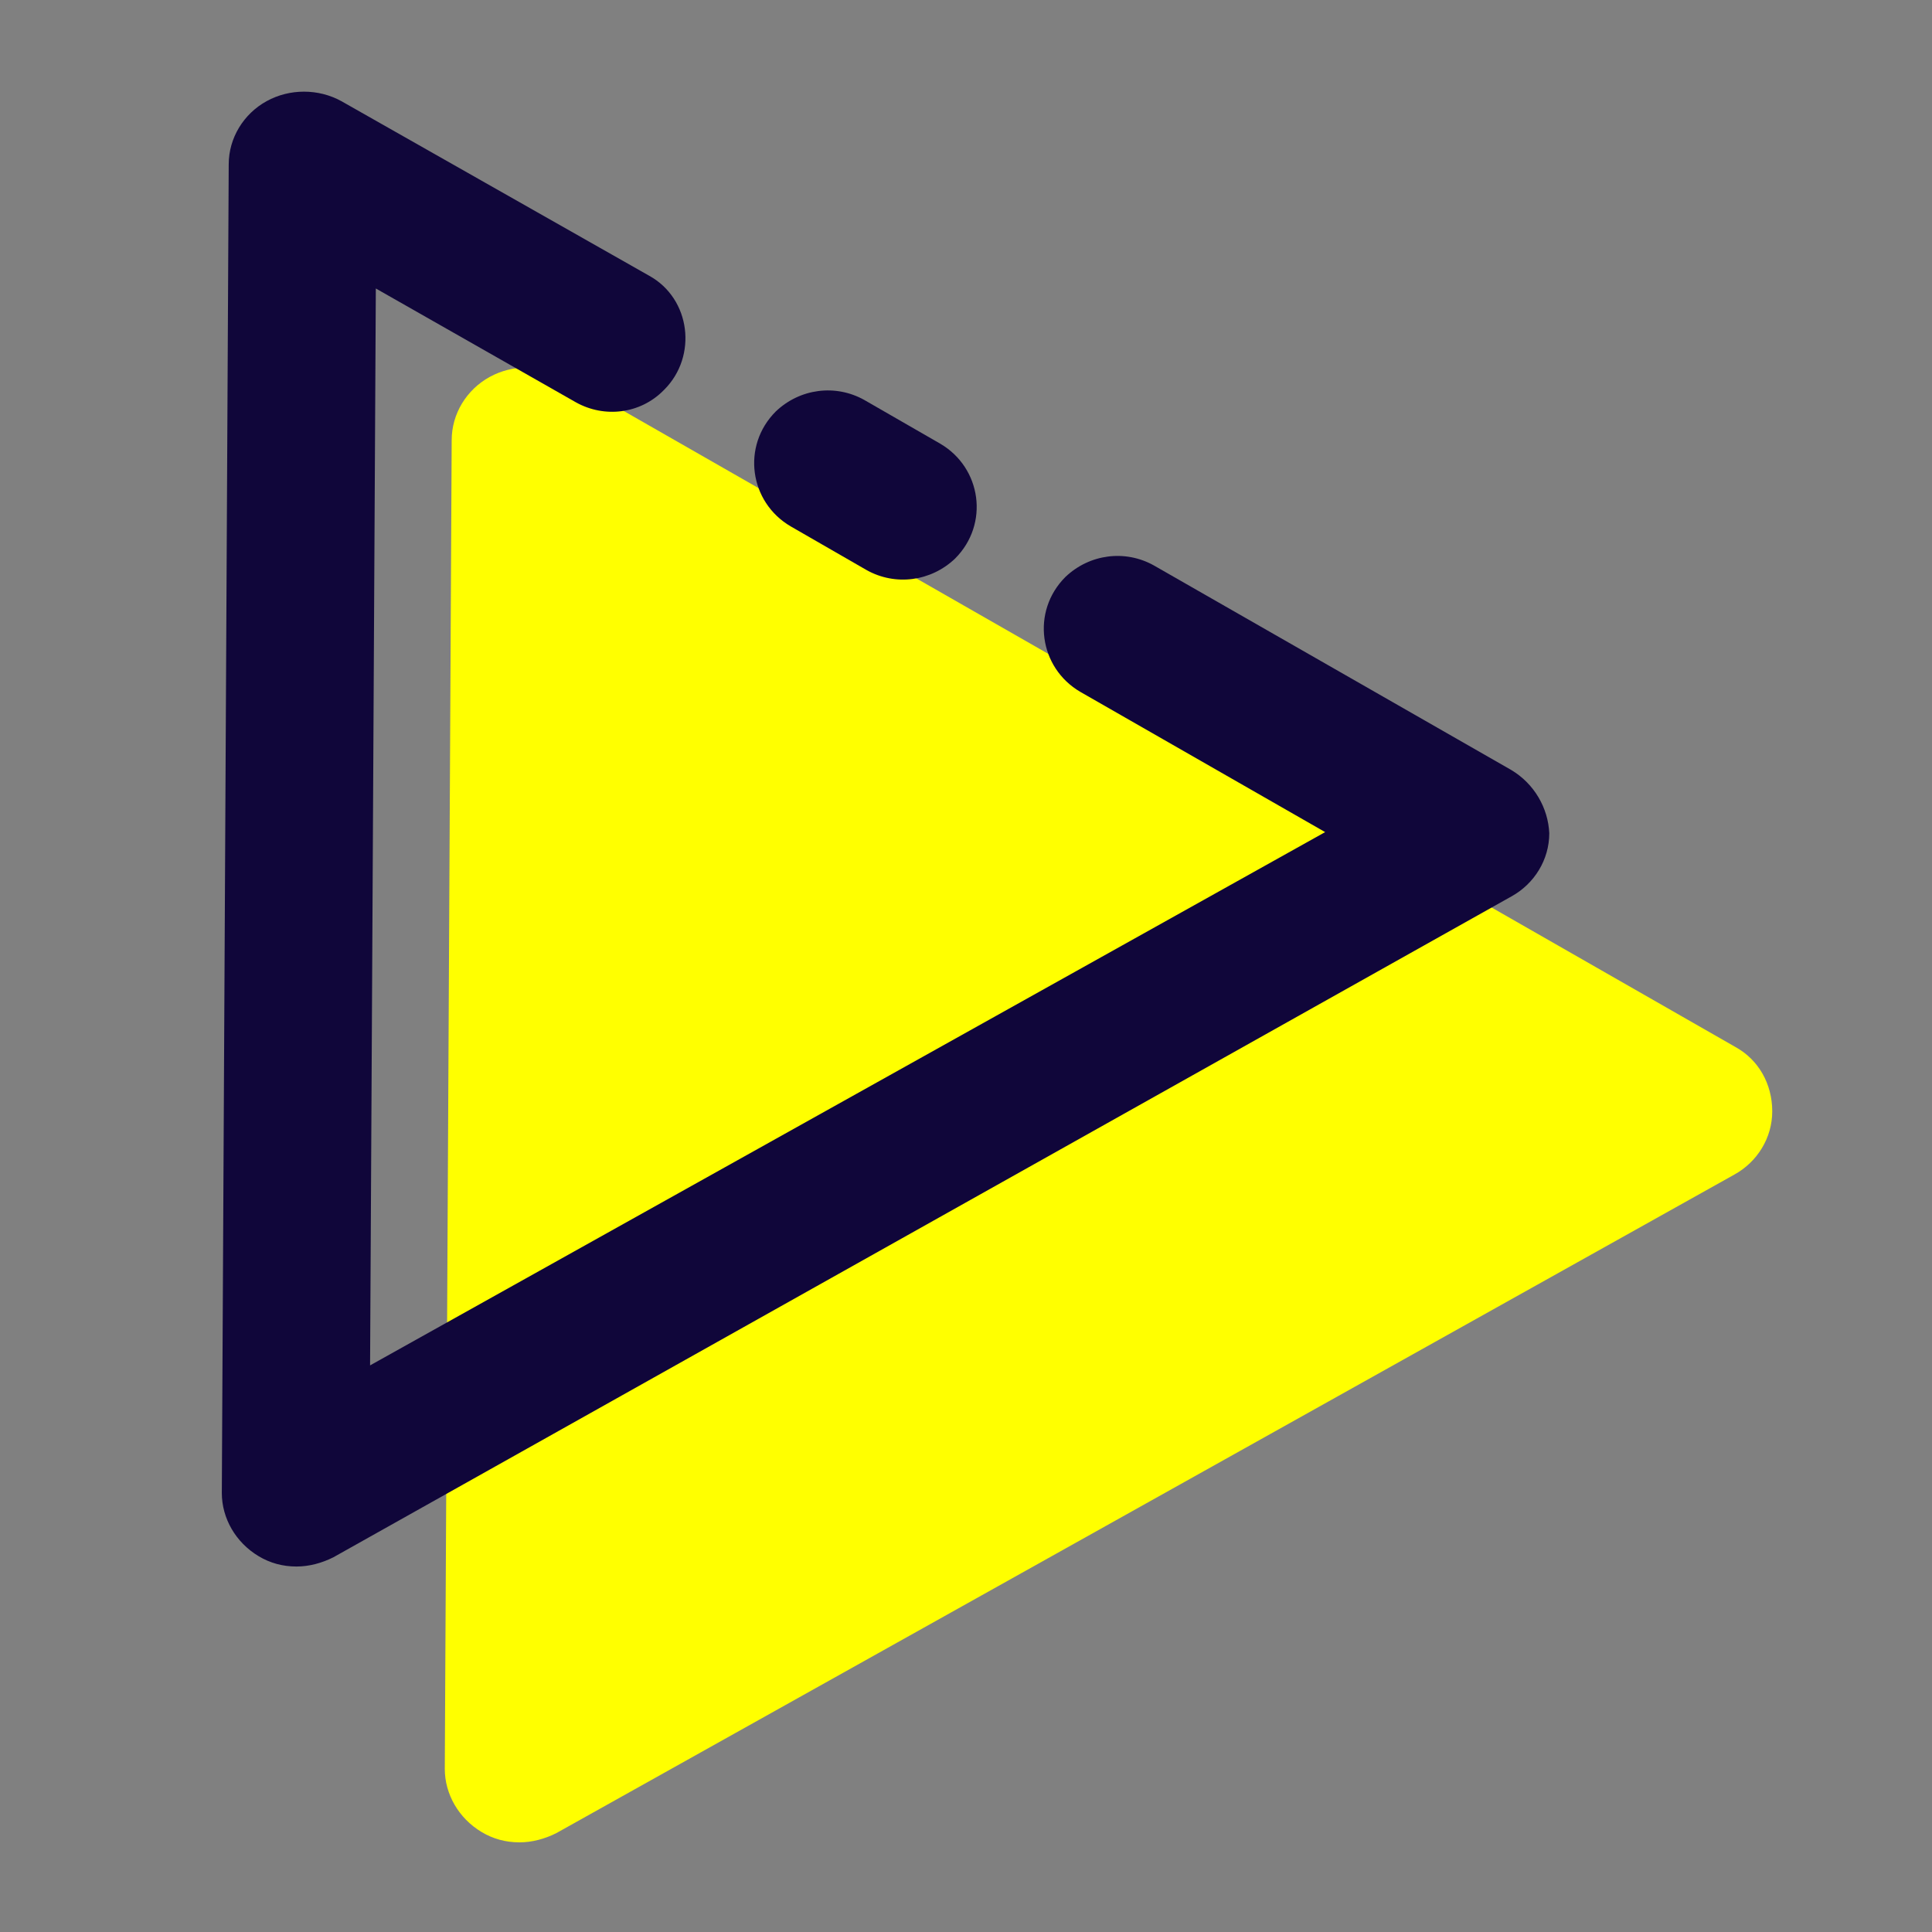 <?xml version="1.0" encoding="utf-8"?>
<!-- Generator: Adobe Illustrator 24.0.0, SVG Export Plug-In . SVG Version: 6.00 Build 0)  -->
<svg version="1.1" id="Layer_1" xmlns="http://www.w3.org/2000/svg" xmlns:xlink="http://www.w3.org/1999/xlink" x="0px" y="0px"
	 viewBox="0 0 168.1 168.1" style="enable-background:new 0 0 168.1 168.1;" xml:space="preserve">
<rect x="0" y="0" width="168.1" height="168.1" fill="#808080" stroke="none"/>
<style type="text/css">
	.st0{fill:#FFFF00;}
	.st1{fill:#10063A;}
</style>
<path class="st0" d="M151,91.1L49.1,32.8c-2-1.1-4.5-1.1-6.5,0c-2,1.1-3.3,3.2-3.3,5.5l-0.6,115.6c0,0,0,0,0,0
	c0,2.2,1.2,4.3,3.2,5.5c1,0.6,2.1,0.9,3.3,0.9c1.1,0,2.2-0.3,3.2-0.8l102.5-57.3c2-1.1,3.3-3.2,3.3-5.5c0,0,0,0,0,0
	C154.2,94.3,153,92.2,151,91.1z"/>
<g id="XMLID_15_">
	<g>
		<path class="st1" d="M83.1,48.6L83.1,48.6c3-3,2.3-7.9-1.3-10l-6.6-3.8c-2.5-1.4-5.6-1-7.7,1l0,0c-3,3-2.3,7.9,1.3,10l6.6,3.8
			C77.9,51,81,50.6,83.1,48.6z"/>
		<path class="st1" d="M131.5,67l-31.1-17.8c-2.5-1.4-5.6-1-7.7,1l0,0c-3,3-2.3,7.9,1.3,10l21.3,12.2l-83.1,46.4l0.5-93.7l17.4,9.9
			c2.5,1.4,5.6,1,7.6-1l0.1-0.1c2.9-2.9,2.3-7.9-1.3-9.9L29.7,8.8c-2-1.1-4.5-1.1-6.5,0c-2,1.1-3.3,3.2-3.3,5.5l-0.6,115.6
			c0,0,0,0,0,0c0,2.2,1.2,4.3,3.2,5.5c1,0.6,2.1,0.9,3.3,0.9c1.1,0,2.2-0.3,3.2-0.8L131.5,78c2-1.1,3.3-3.2,3.3-5.5c0,0,0,0,0,0
			C134.7,70.3,133.5,68.2,131.5,67z"/>
	</g>
</g>
</svg>
